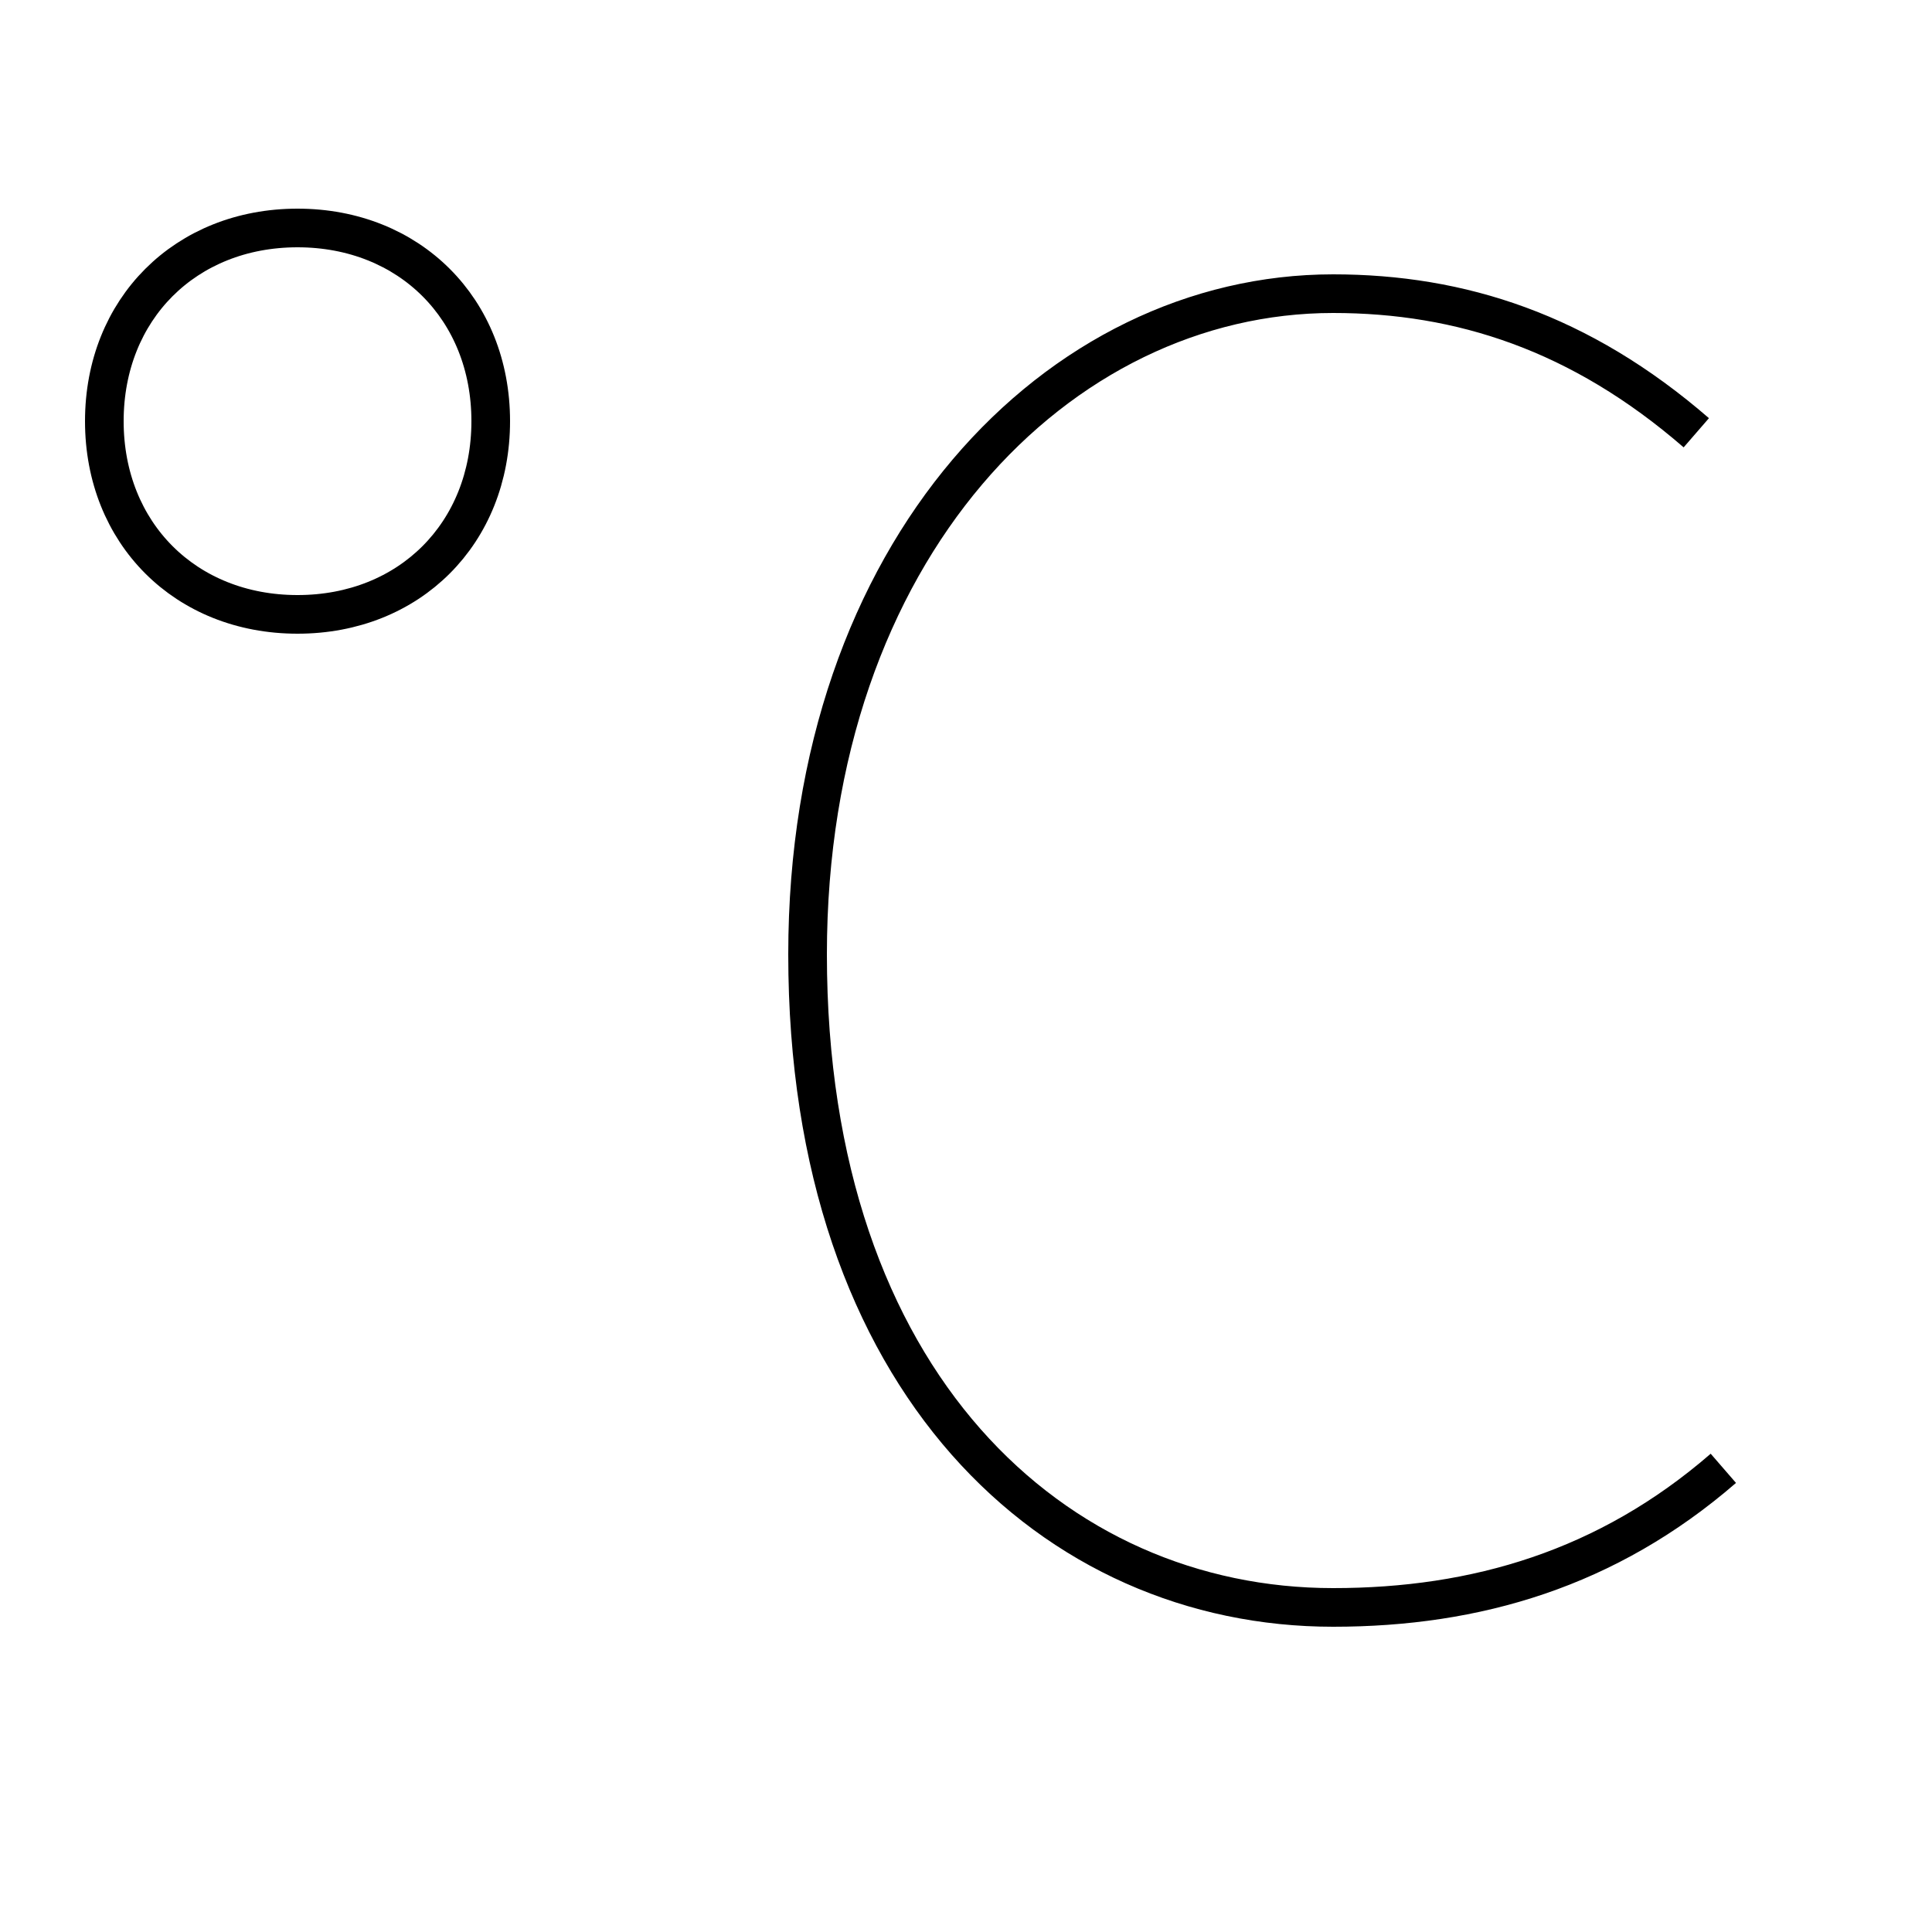 <?xml version='1.0' encoding='utf8'?>
<svg viewBox="0.0 -6.0 50.0 50.0" version="1.1" xmlns="http://www.w3.org/2000/svg">
<rect x="0.0" y="-6.0" width="50.0" height="50.0" fill="#808080" stroke="none"/>
<rect x="-1000" y="-1000" width="2000" height="2000" stroke="white" fill="white"/>
<g style="fill:white;stroke:#000000;  stroke-width:1">
<path d="M 7.7 -38.1 C 4.8 -38.1 2.7 -36.0 2.7 -33.1 C 2.7 -30.2 4.8 -28.1 7.7 -28.1 C 10.6 -28.1 12.7 -30.2 12.7 -33.1 C 12.7 -36.0 10.6 -38.1 7.7 -38.1 Z M 43.9 -32.8 C 40.9 -35.4 37.8 -36.4 34.5 -36.4 C 27.4 -36.4 20.9 -29.8 20.9 -19.3 C 20.9 -8.2 27.3 -2.4 34.5 -2.4 C 38.2 -2.4 41.6 -3.4 44.6 -6.0" transform="translate(0.0 38.0)" />
</g>
</svg>